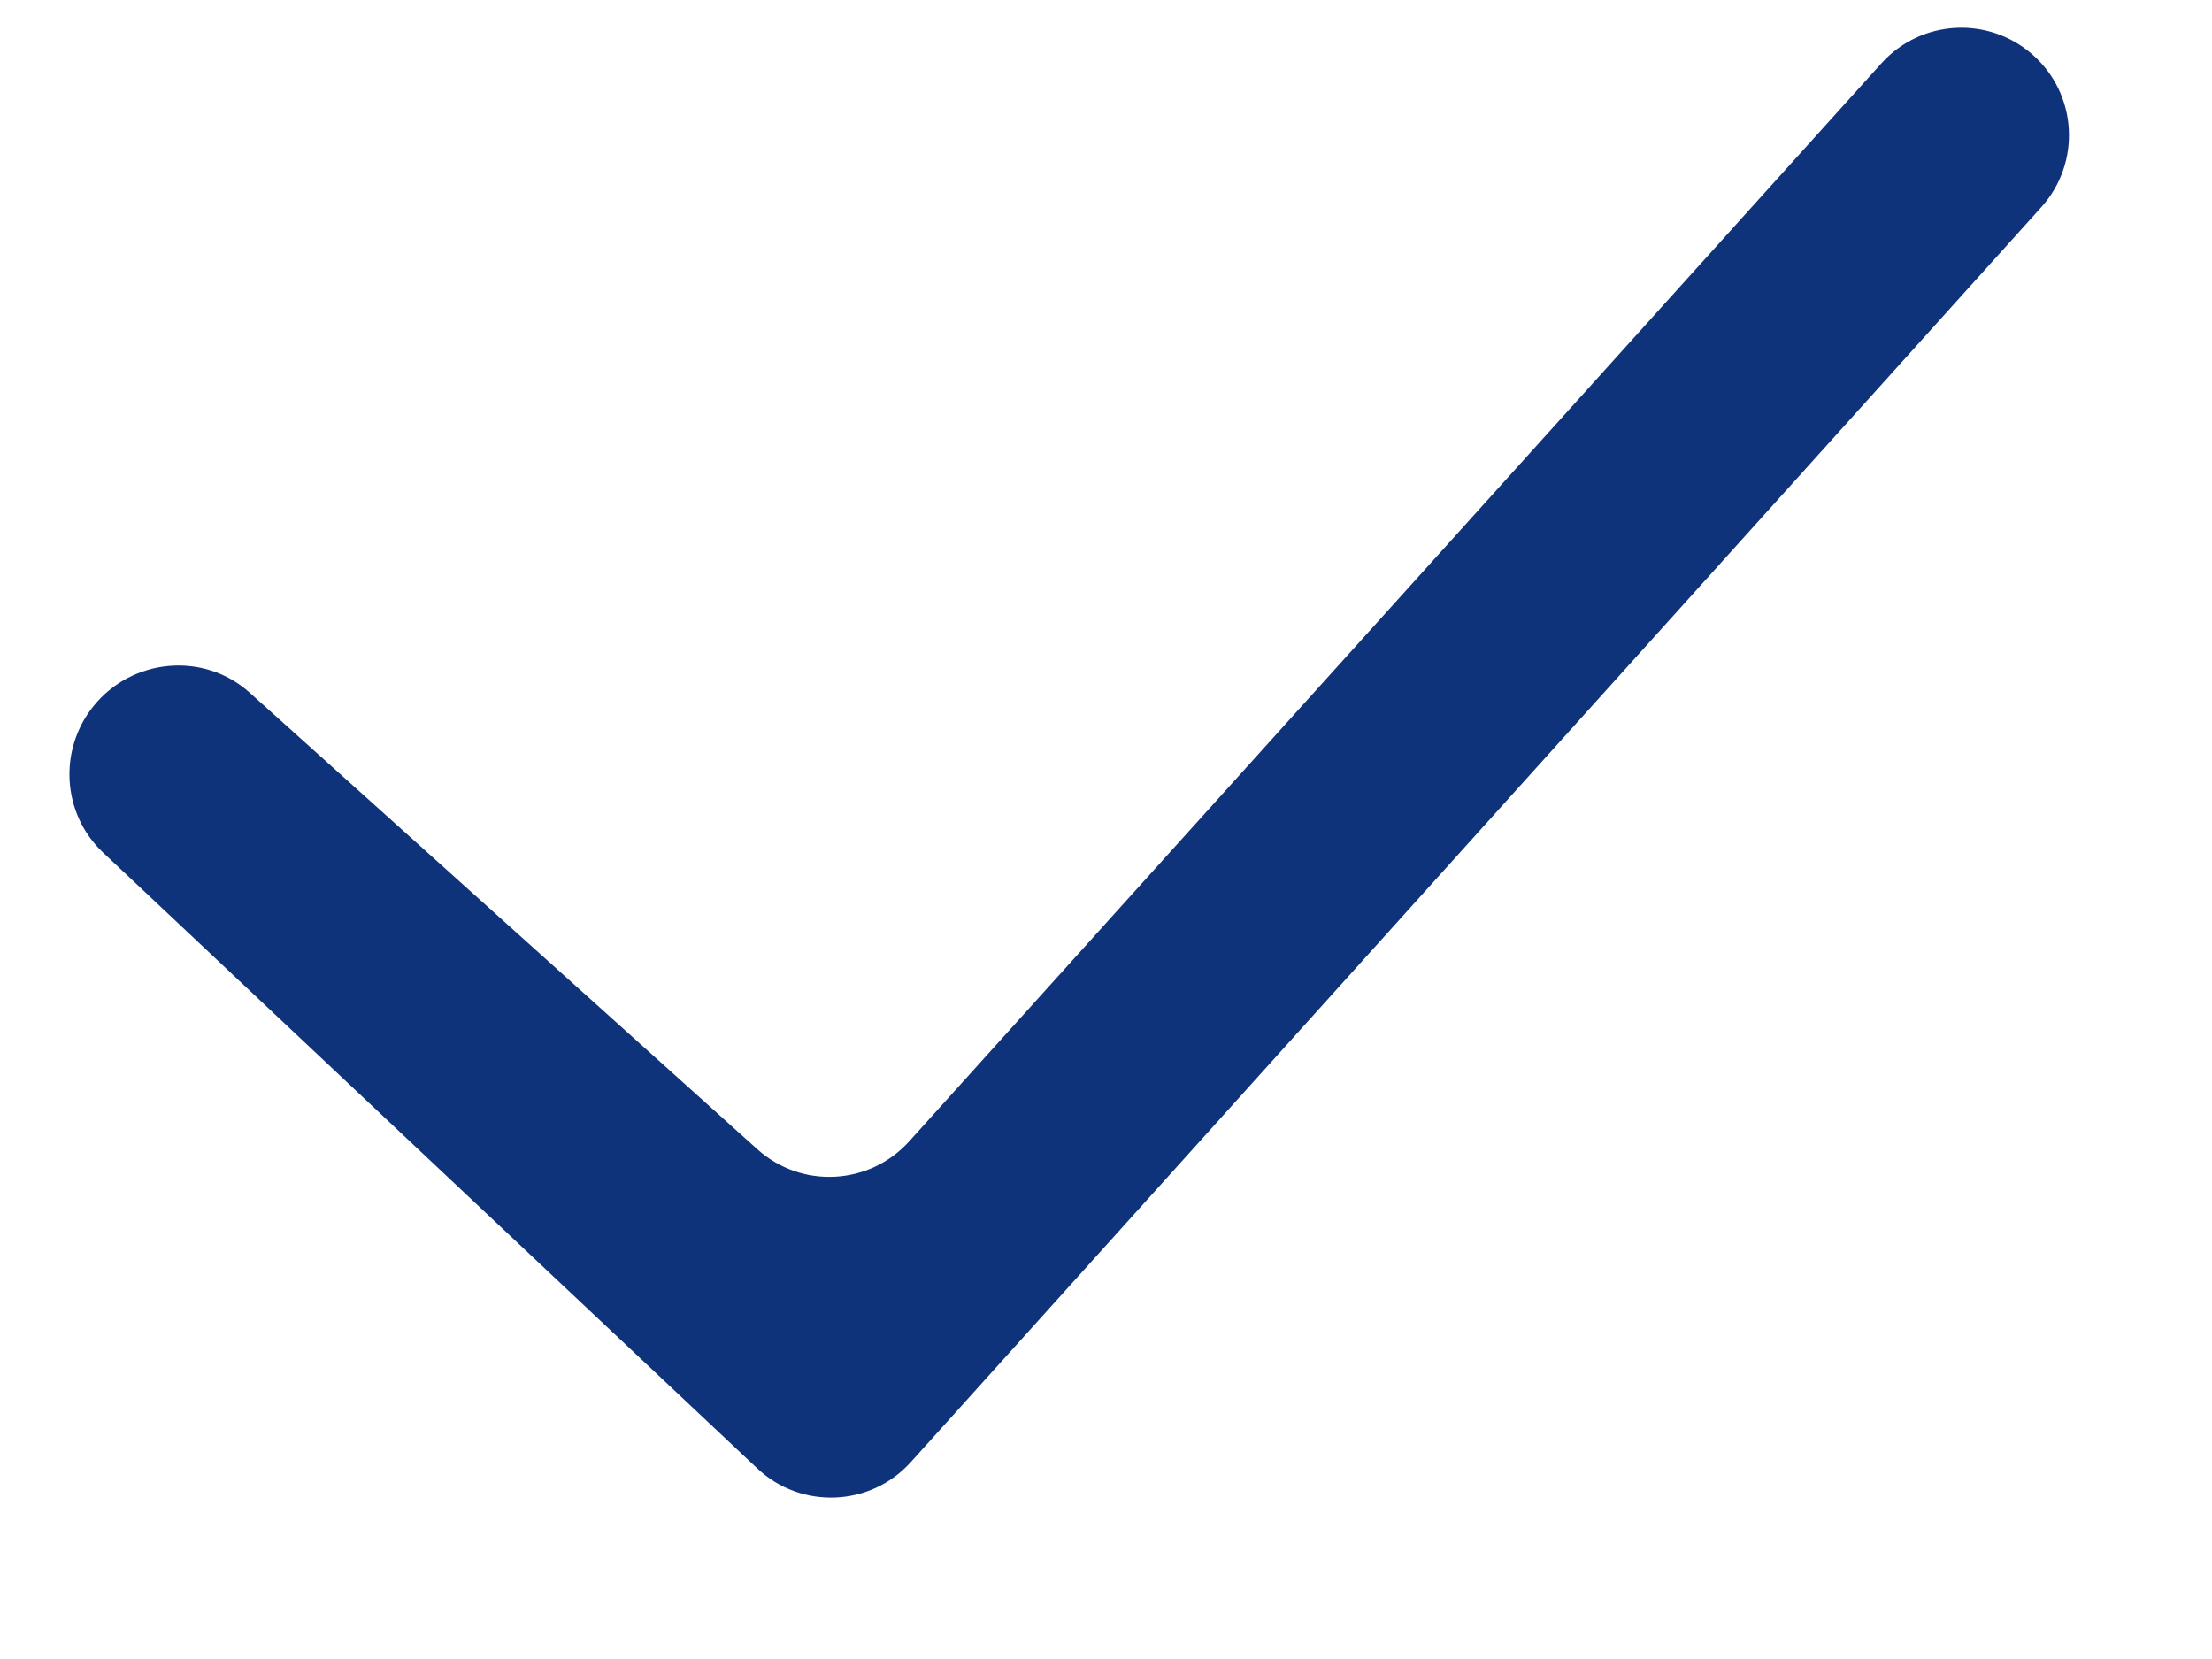 <svg width="12" height="9" viewBox="0 0 12 9" fill="none" xmlns="http://www.w3.org/2000/svg">
<path fill-rule="evenodd" clip-rule="evenodd" d="M11.025 0.295C11.27 0.509 11.292 0.882 11.074 1.124L4.941 7.932C4.722 8.175 4.346 8.19 4.108 7.966L0.559 4.625C0.337 4.416 0.316 4.069 0.506 3.832C0.716 3.57 1.106 3.534 1.355 3.758L4.109 6.235C4.348 6.45 4.716 6.431 4.932 6.192L10.207 0.343C10.421 0.106 10.785 0.085 11.025 0.295Z" fill="#0F337A"/>
</svg>
